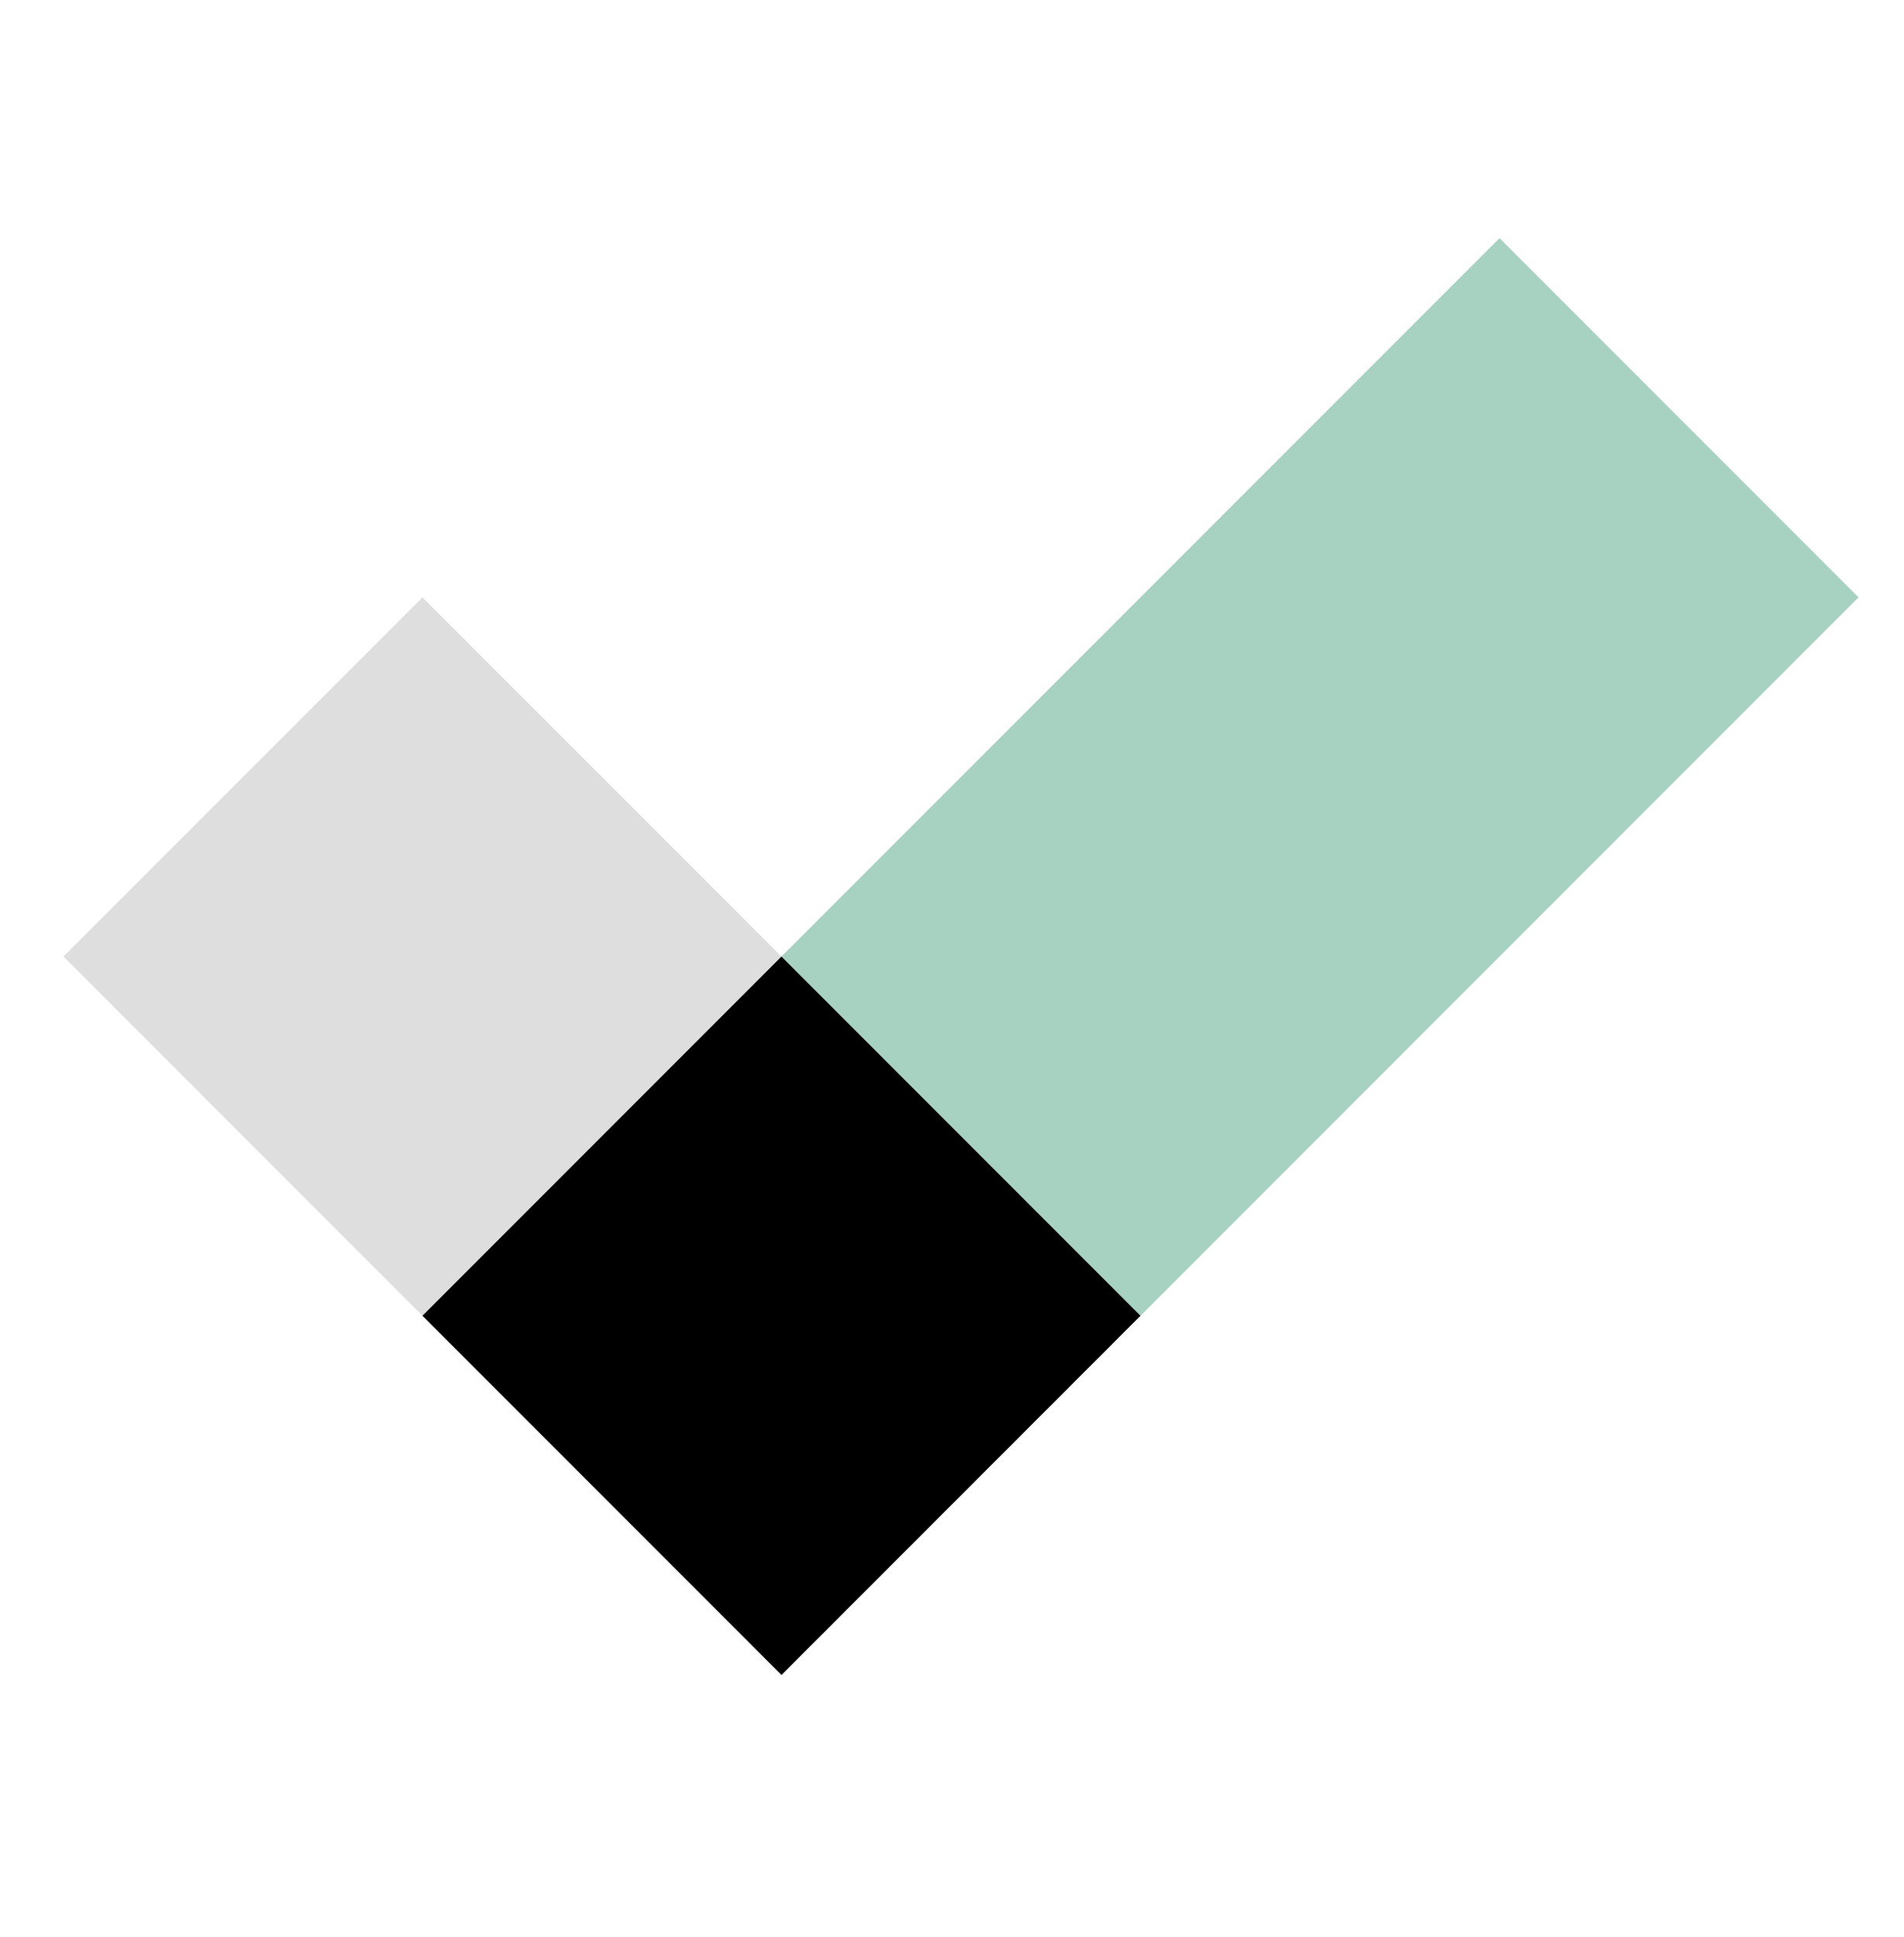 <svg width="60" height="61" viewBox="0 0 60 61" fill="none" xmlns="http://www.w3.org/2000/svg">
<path d="M58.567 18.814L47.253 7.5L24.626 30.127L35.94 41.441L58.567 18.814Z" fill="#A7D2C1"/>
<path d="M24.627 30.127L13.313 18.814L2 30.127L13.313 41.441L24.627 30.127Z" fill="#DEDEDE"/>
<path d="M35.94 41.441L24.626 30.127L13.312 41.441L24.626 52.755L35.94 41.441Z" fill="black"/>
</svg>
